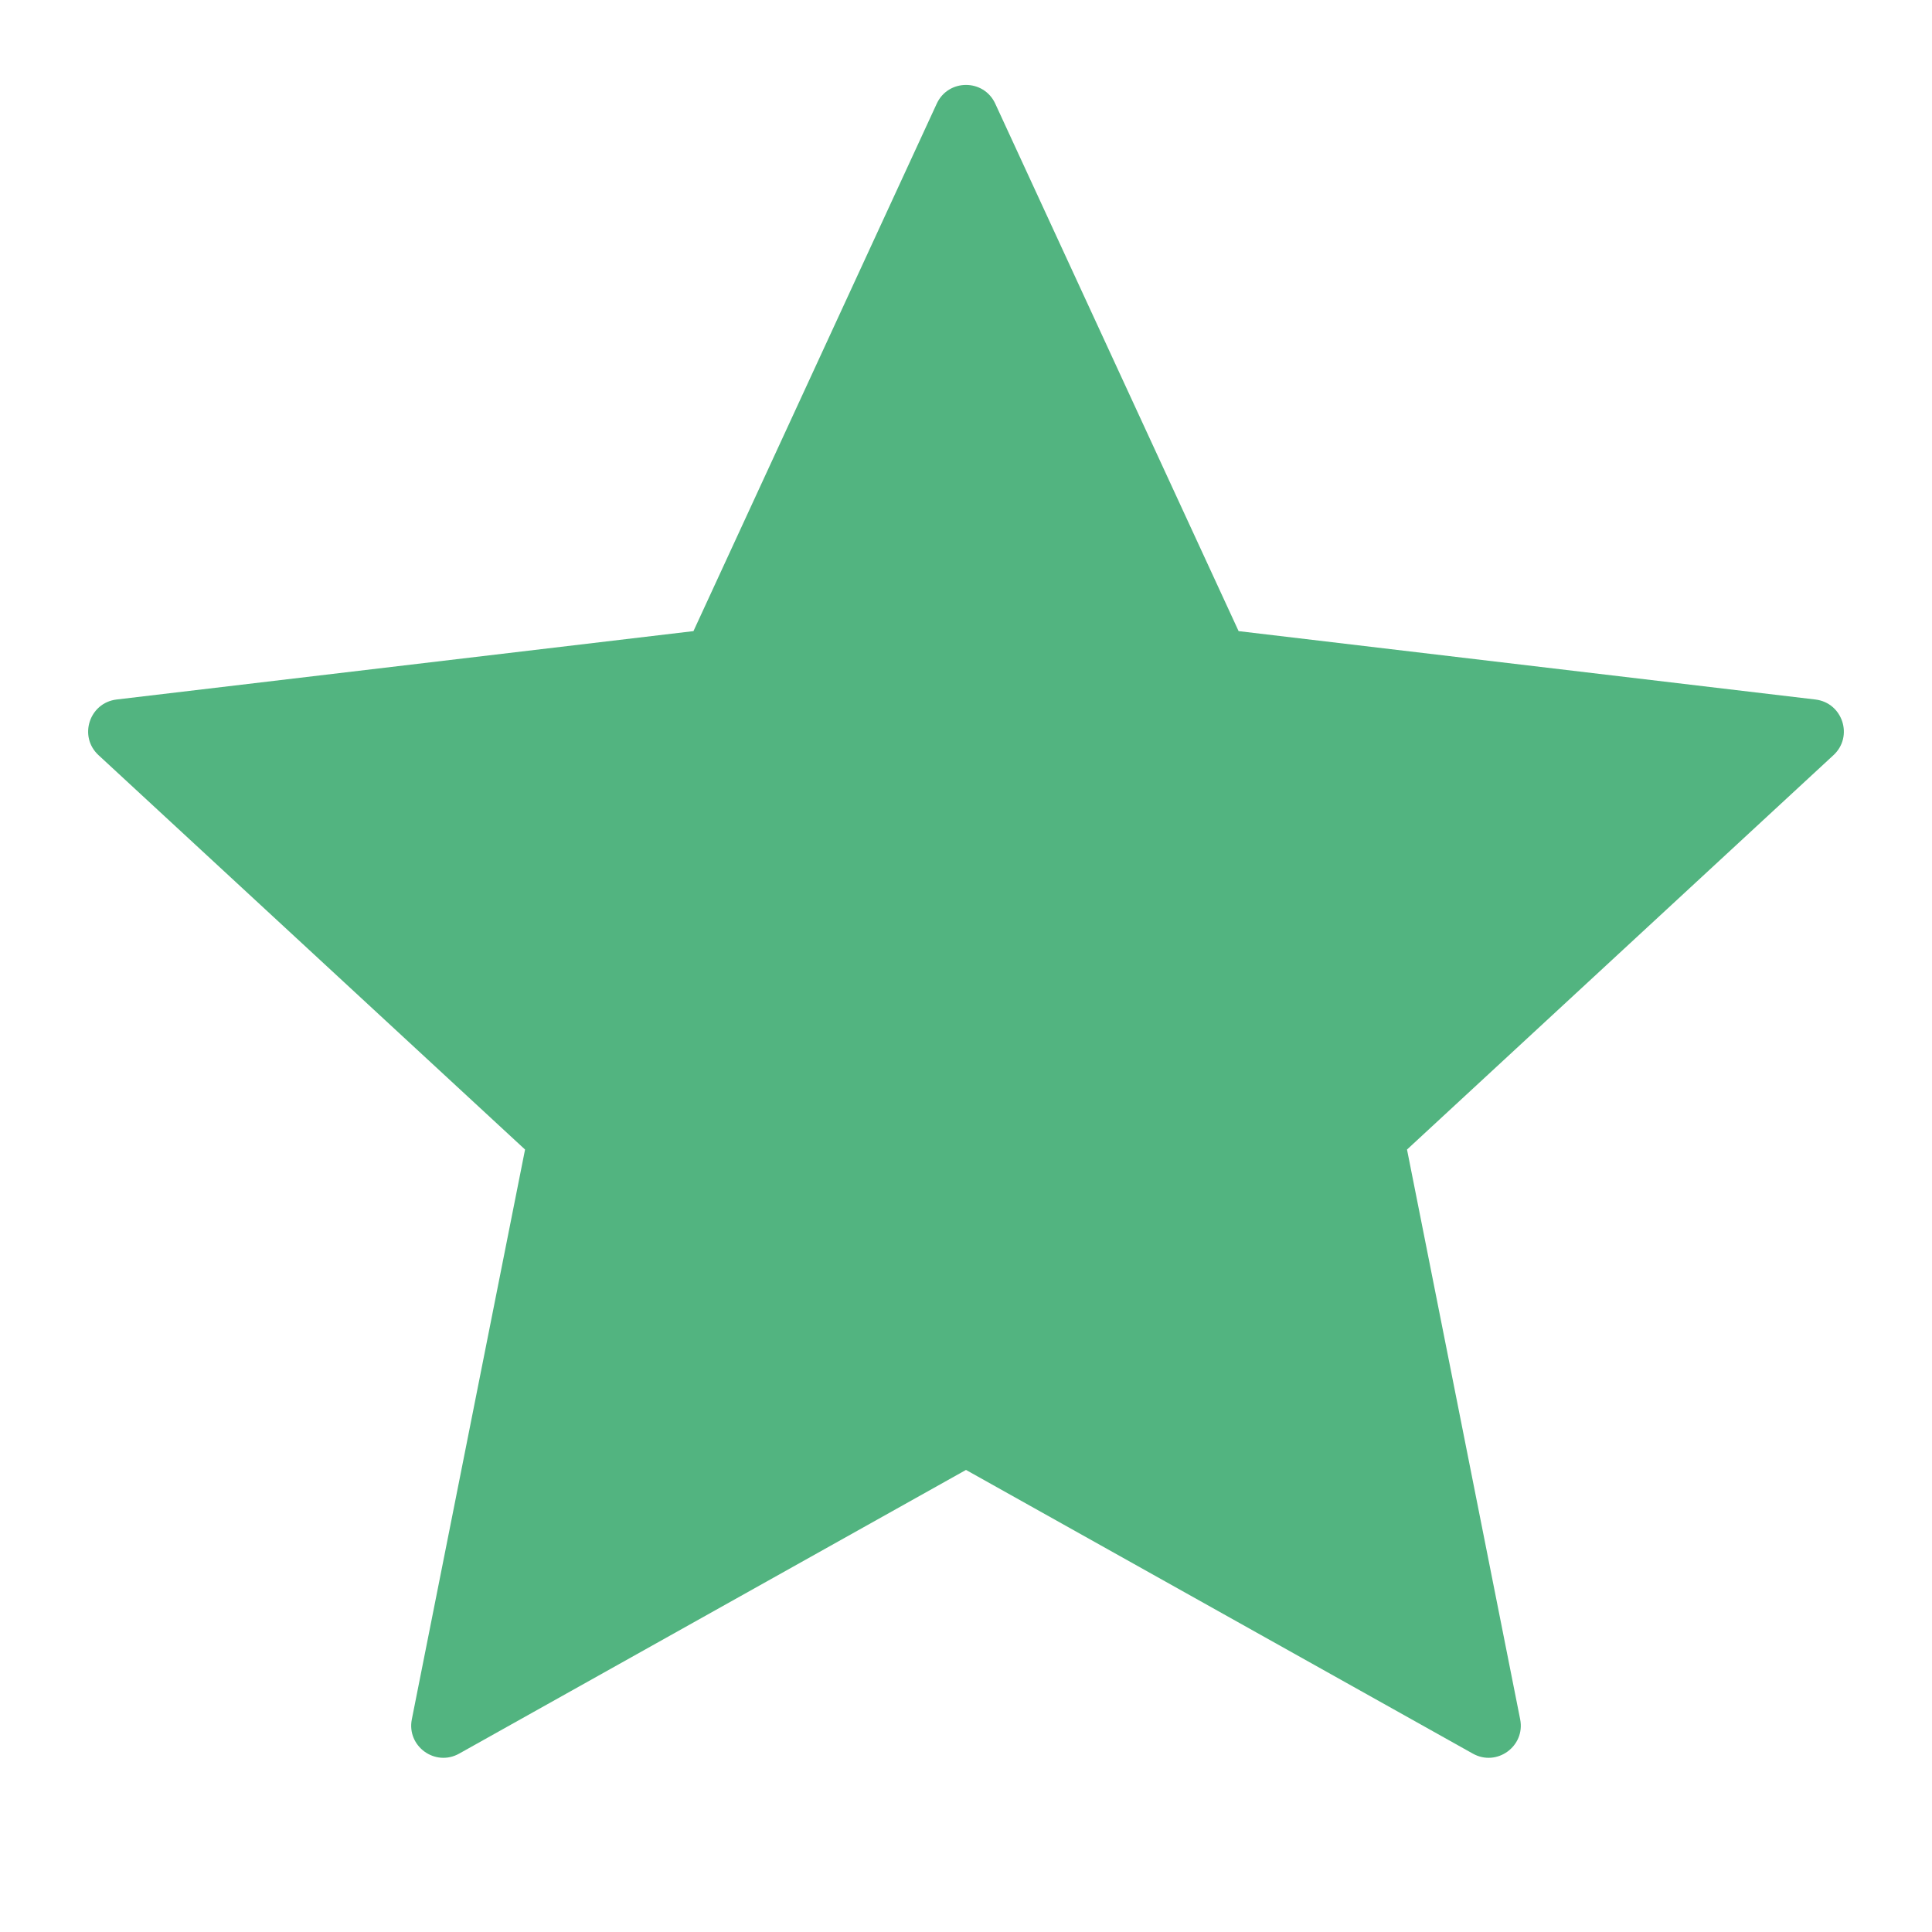 <svg width="30" height="30" viewBox="0 0 30 30" fill="none" xmlns="http://www.w3.org/2000/svg">
<g clip-path="url(#clip0_1_35)">
<path d="M15 22.825L7.13 27.23C6.757 27.439 6.312 27.115 6.395 26.697L8.153 17.85L1.53 11.726C1.216 11.436 1.387 10.913 1.81 10.862L10.768 9.8L14.546 1.609C14.725 1.222 15.275 1.222 15.454 1.609L19.233 9.8L28.19 10.862C28.613 10.913 28.784 11.436 28.47 11.726L21.848 17.85L23.605 26.697C23.688 27.115 23.243 27.439 22.87 27.23L15 22.825Z" fill="#52B480"/>
</g>
<defs>
<clipPath id="clip0_1_35">
<rect width="30" height="30" fill="white"/>
</clipPath>
</defs>
</svg>
